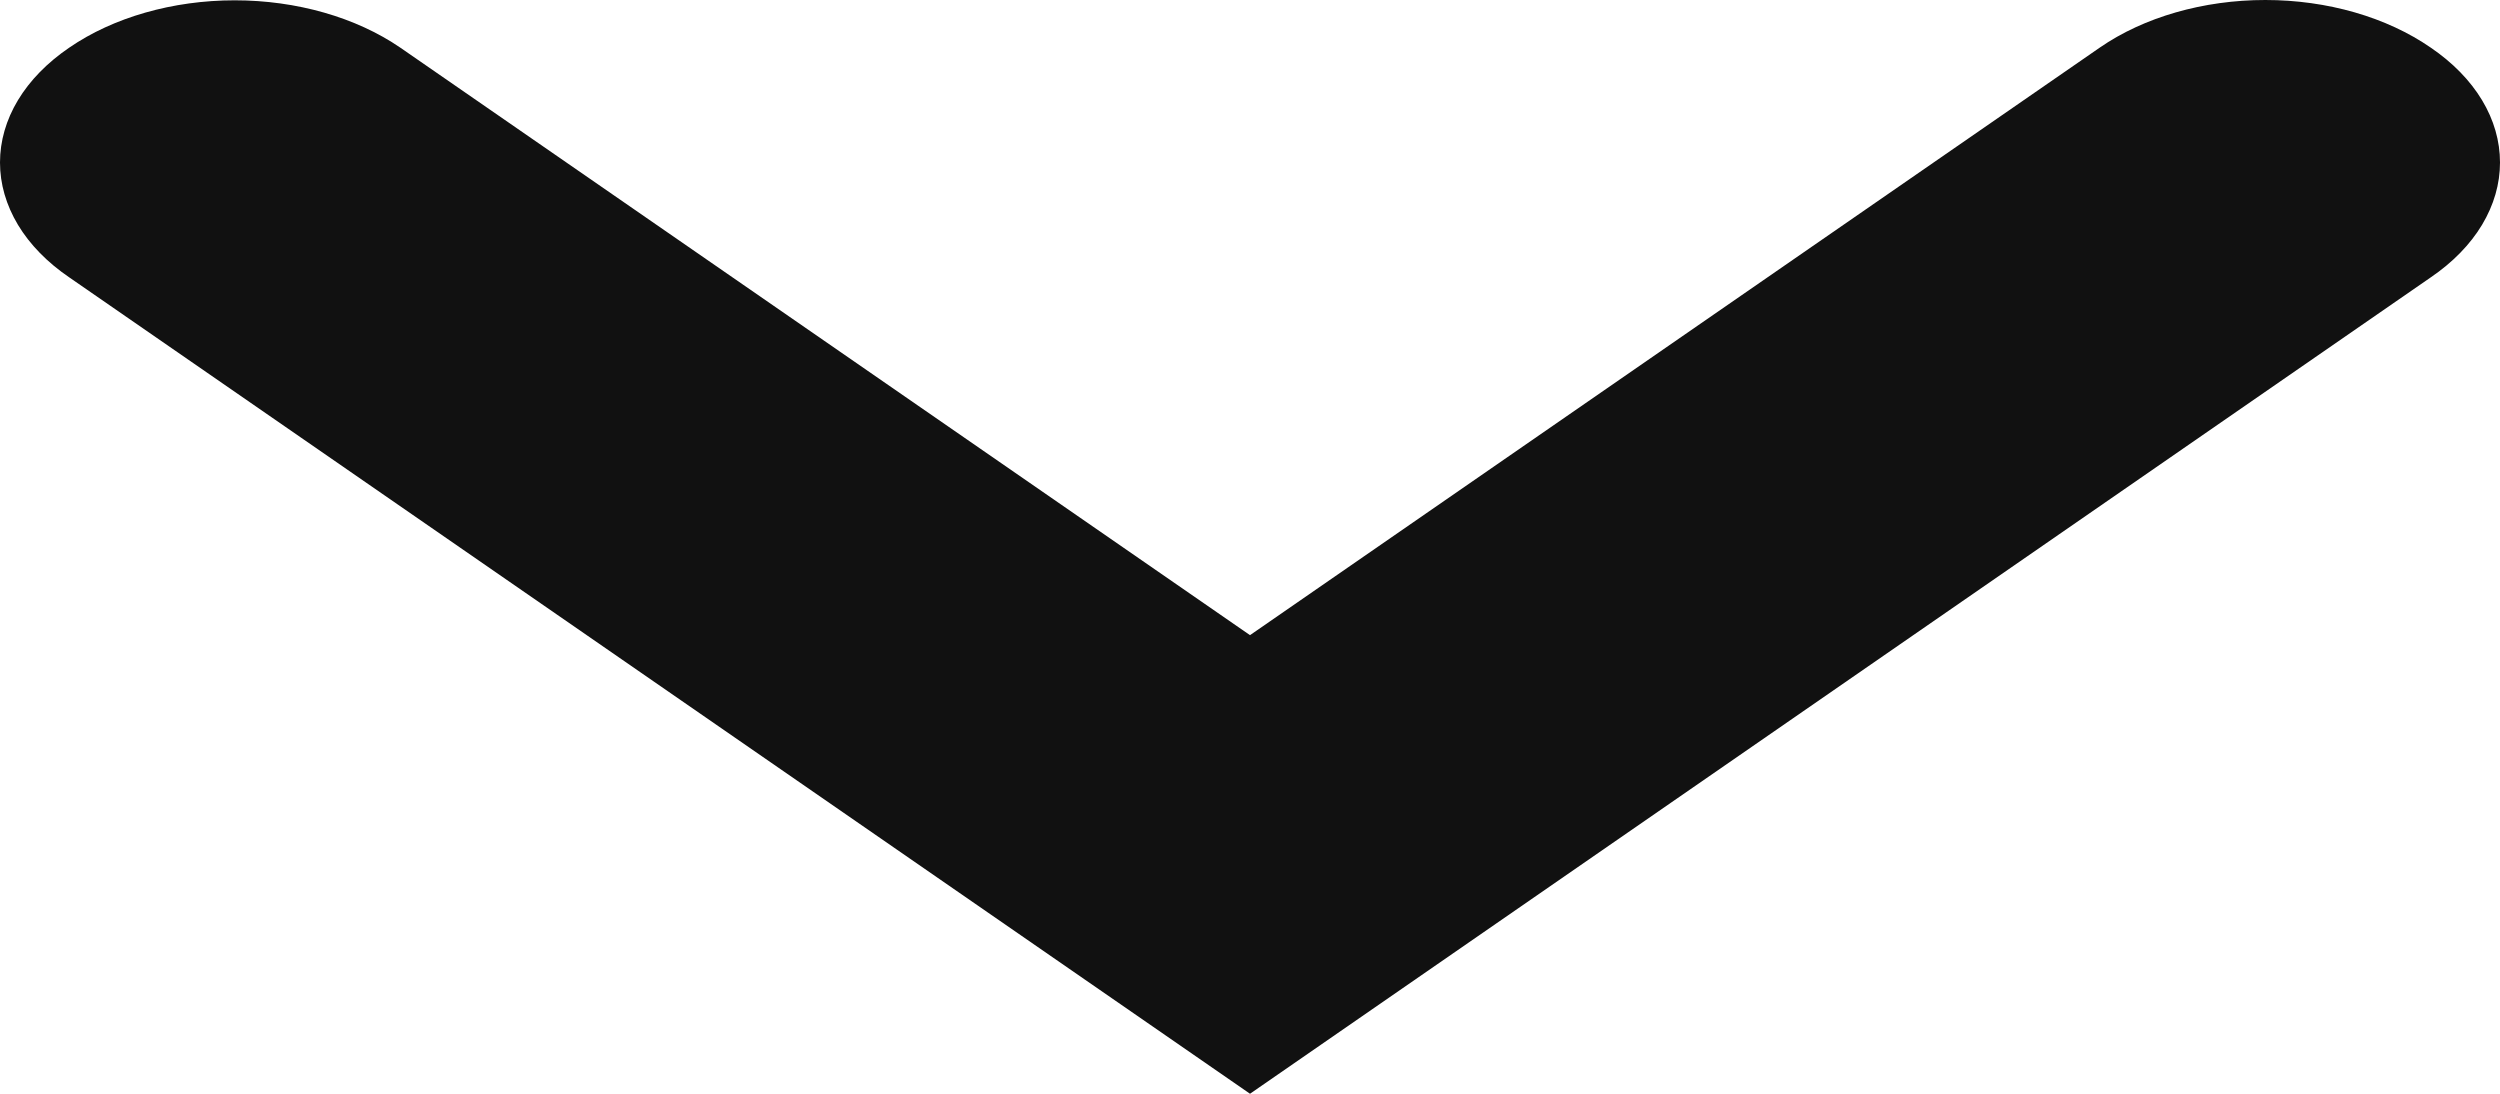 <svg width="16" height="7" viewBox="0 0 16 7" fill="none" xmlns="http://www.w3.org/2000/svg">
<path d="M13.438 0.305L8 4.065L2.562 0.305C2.279 0.111 1.898 0.002 1.502 0.002C1.106 0.002 0.725 0.111 0.443 0.305C0.302 0.401 0.191 0.515 0.115 0.641C0.039 0.767 0 0.903 0 1.04C0 1.177 0.039 1.312 0.115 1.439C0.191 1.565 0.302 1.679 0.443 1.775L8 7L15.557 1.775C15.698 1.679 15.809 1.565 15.885 1.439C15.961 1.312 16 1.177 16 1.04C16 0.903 15.961 0.767 15.885 0.641C15.809 0.515 15.698 0.401 15.557 0.305C15.275 0.11 14.895 0 14.498 0C14.101 0 13.72 0.11 13.438 0.305Z" fill="#111111"/>
</svg>
